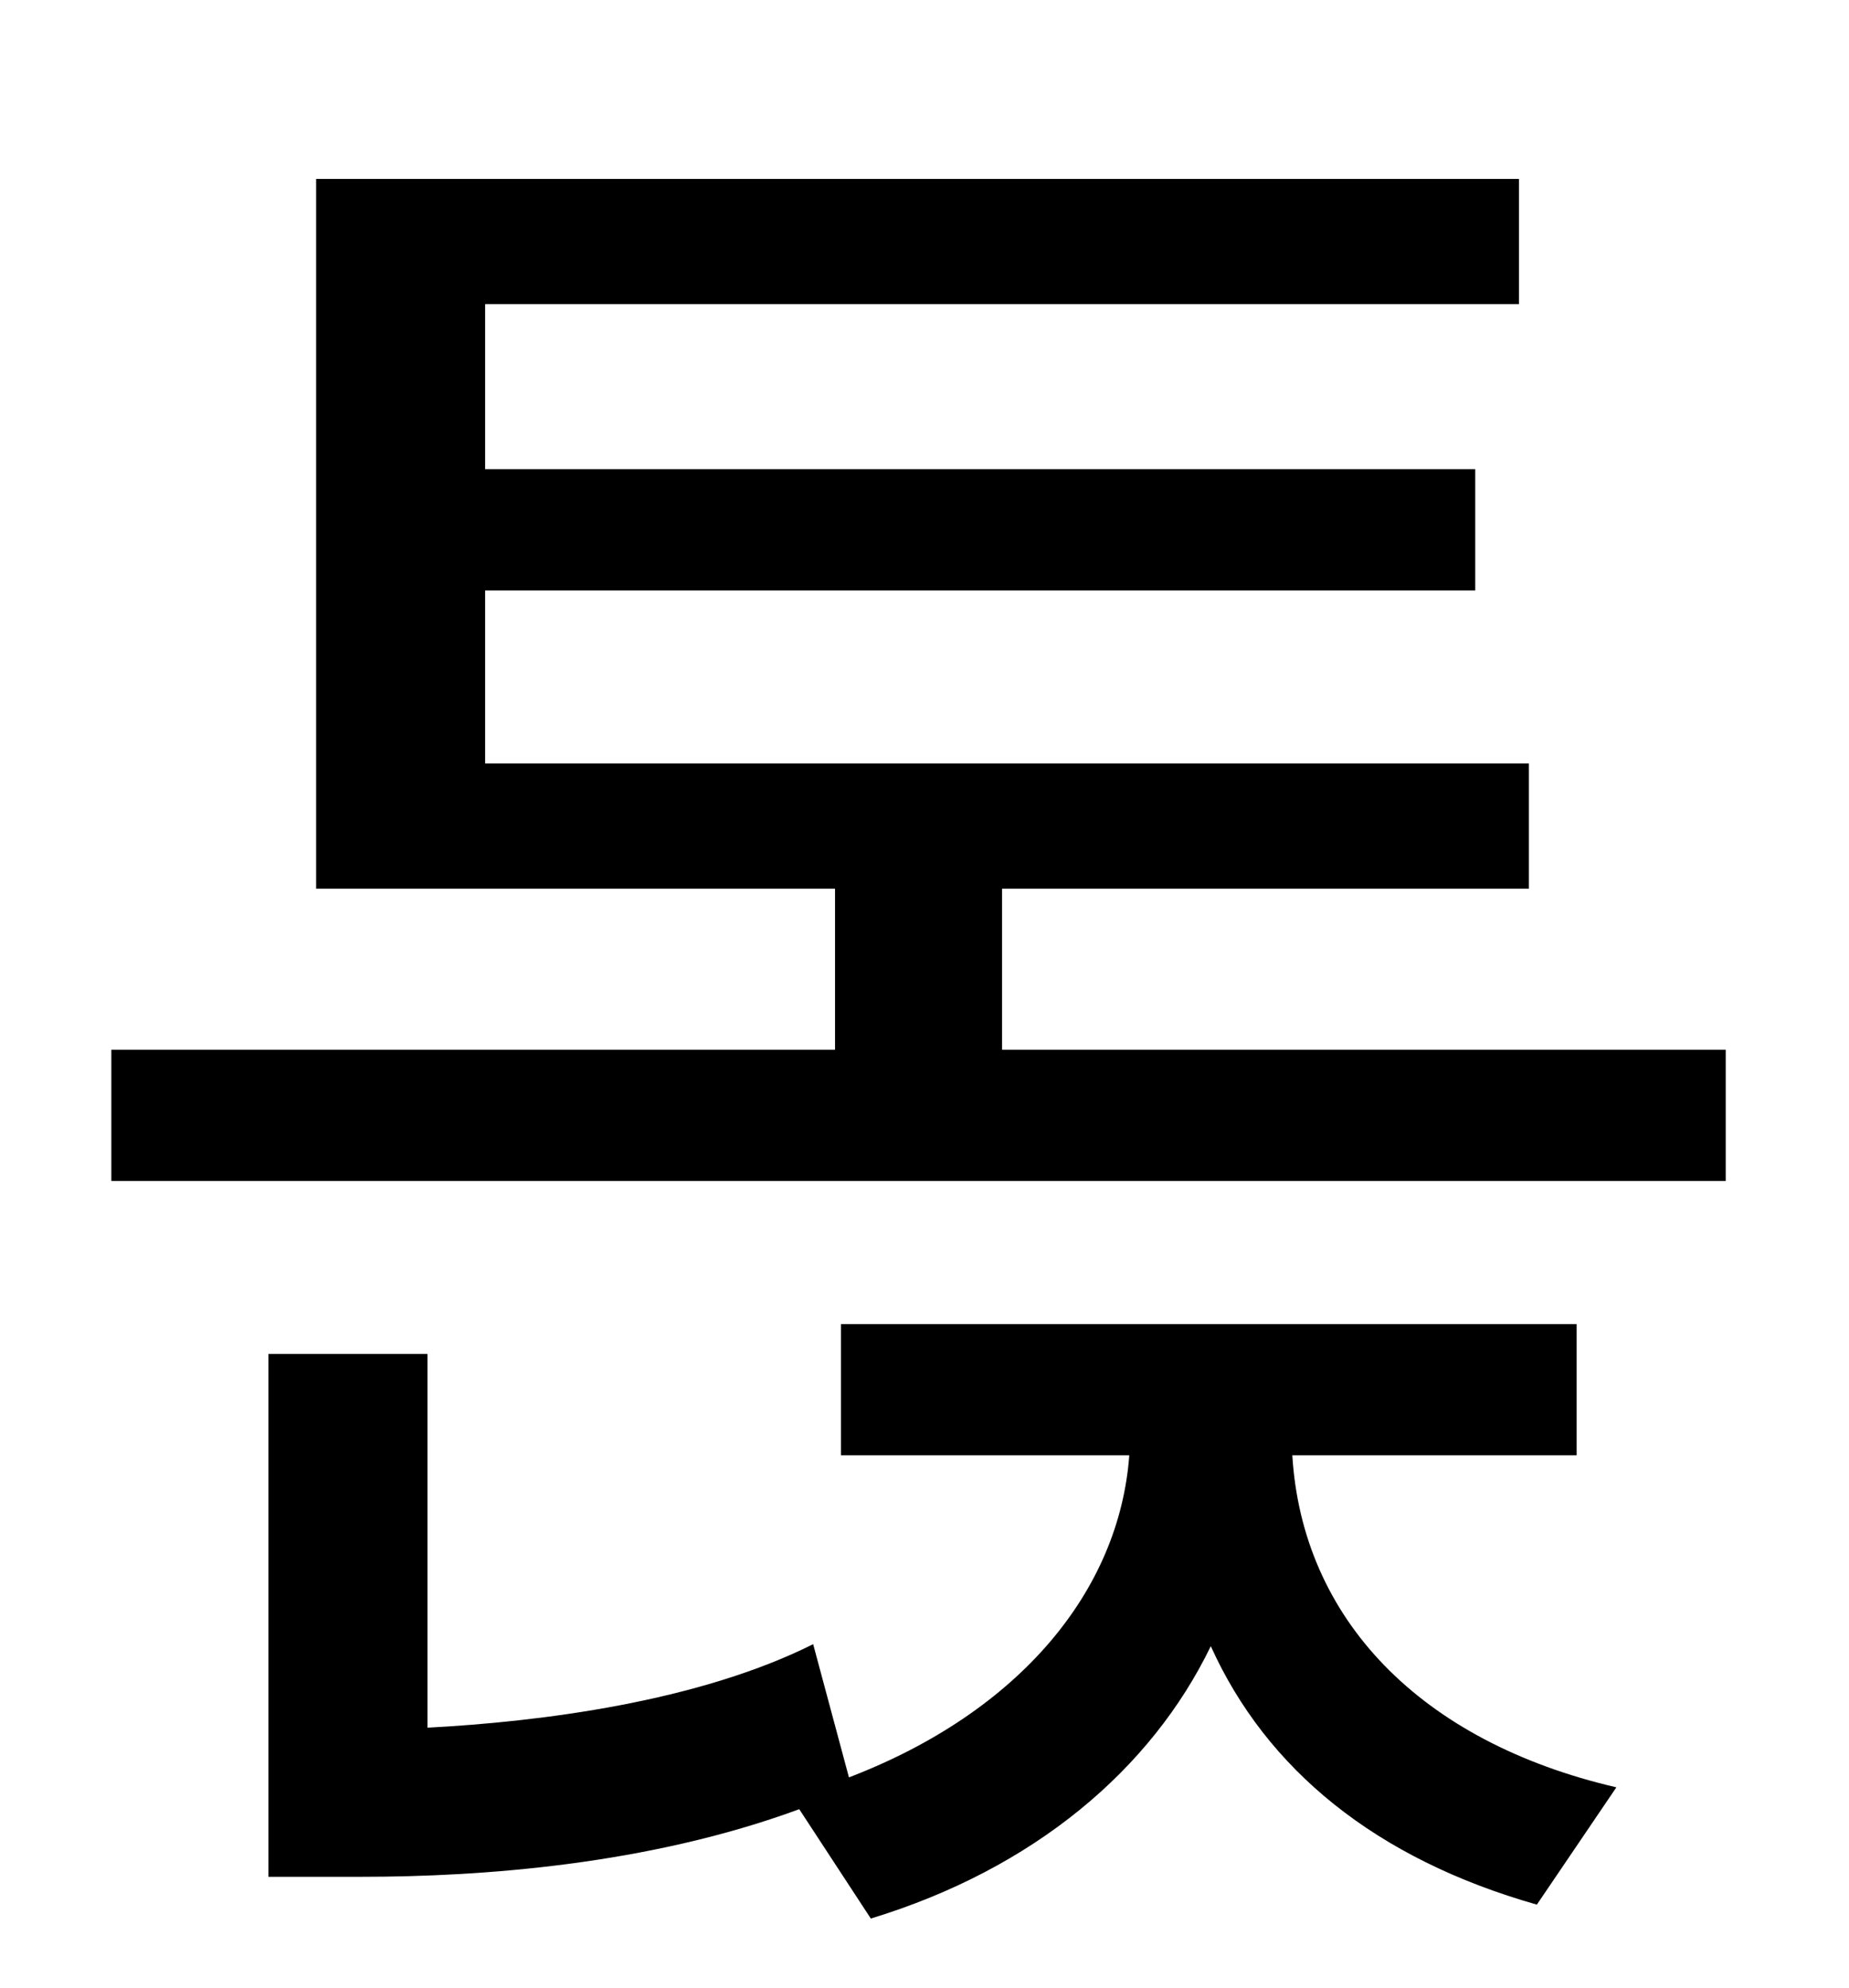 <?xml version="1.0" standalone="no"?>
<!DOCTYPE svg PUBLIC "-//W3C//DTD SVG 1.1//EN" "http://www.w3.org/Graphics/SVG/1.1/DTD/svg11.dtd" >
<svg xmlns="http://www.w3.org/2000/svg" xmlns:xlink="http://www.w3.org/1999/xlink" version="1.1" viewBox="-10 0 930 1000">
   <path fill="currentColor"
d="M783 732h-143c5 82 64 144 163 167l-40 59c-81 -23 -136 -68 -164 -130c-30 62 -89 112 -171 137l-36 -55c-76 28 -160 34 -220 34h-47v-263h80v188c57 -3 136 -13 194 -42l18 67c86 -33 136 -94 141 -162h-145v-66h370v66zM494 528h364v66h-812v-66h364v-81h-261v-357
h605v63h-520v83h498v61h-498v87h525v63h-265v81z" />
</svg>
